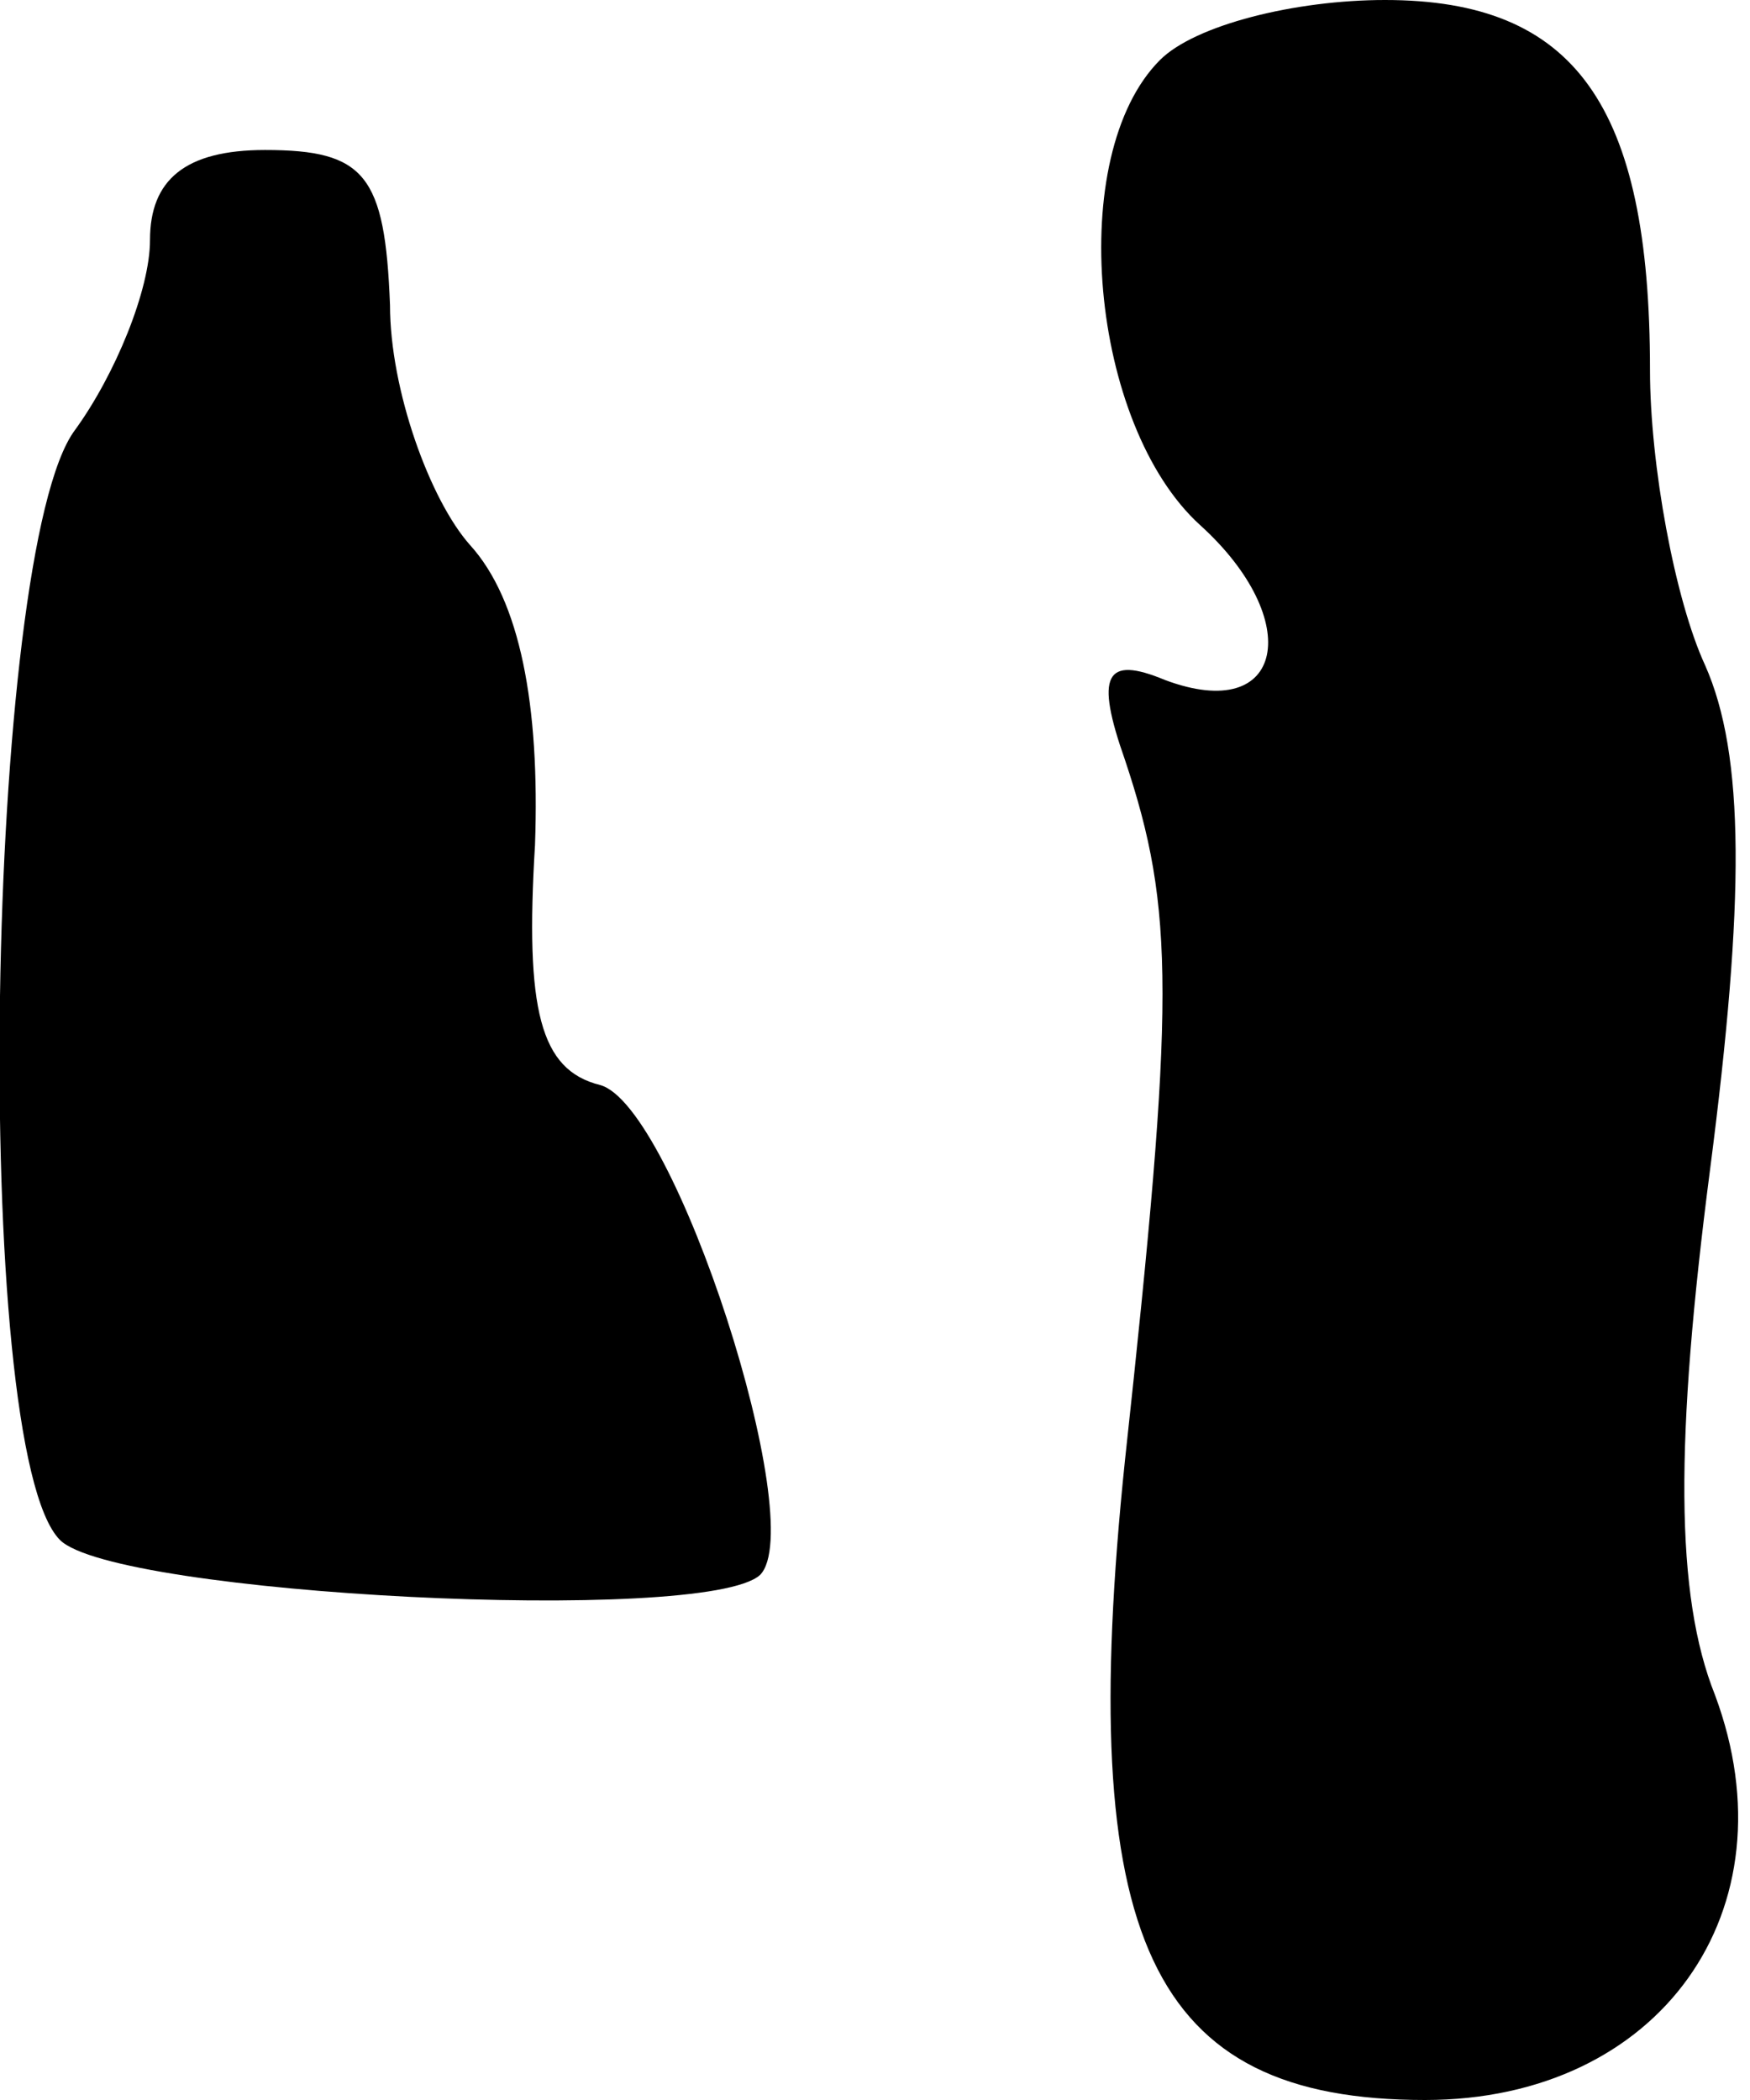 <?xml version="1.0" standalone="no"?>
<!DOCTYPE svg PUBLIC "-//W3C//DTD SVG 20010904//EN"
 "http://www.w3.org/TR/2001/REC-SVG-20010904/DTD/svg10.dtd">
<svg version="1.0" xmlns="http://www.w3.org/2000/svg"
 width="35pt" height="42pt" viewBox="0 0 35 42"
 preserveAspectRatio="xMidYMid meet">
<g transform="translate(0,42) scale(0.1,-0.1)"
fill="#000000" stroke="none">
<path fill="#000000" stroke="none" d="M232 408 c-19 -19 -14 -73 8 -93 21
-19 17 -40 -7 -31 -12 5 -14 1 -8 -16 10 -30 10 -48 0 -140 -10 -96 5 -128 60
-128 47 0 74 38 58 81 -8 20 -8 51 -1 105 7 54 7 83 -1 101 -6 13 -11 40 -11
59 0 53 -15 74 -53 74 -18 0 -38 -5 -45 -12z"/>
<path fill="#000000" stroke="none" d="M30 372 c0 -10 -7 -27 -15 -38 -18 -24
-21 -204 -3 -222 11 -11 129 -17 140 -7 10 10 -17 94 -32 98 -12 3 -15 15 -13
48 1 28 -3 49 -13 60 -8 9 -16 31 -16 48 -1 26 -5 31 -25 31 -16 0 -23 -6 -23
-18z"/>
</g>
</svg>
